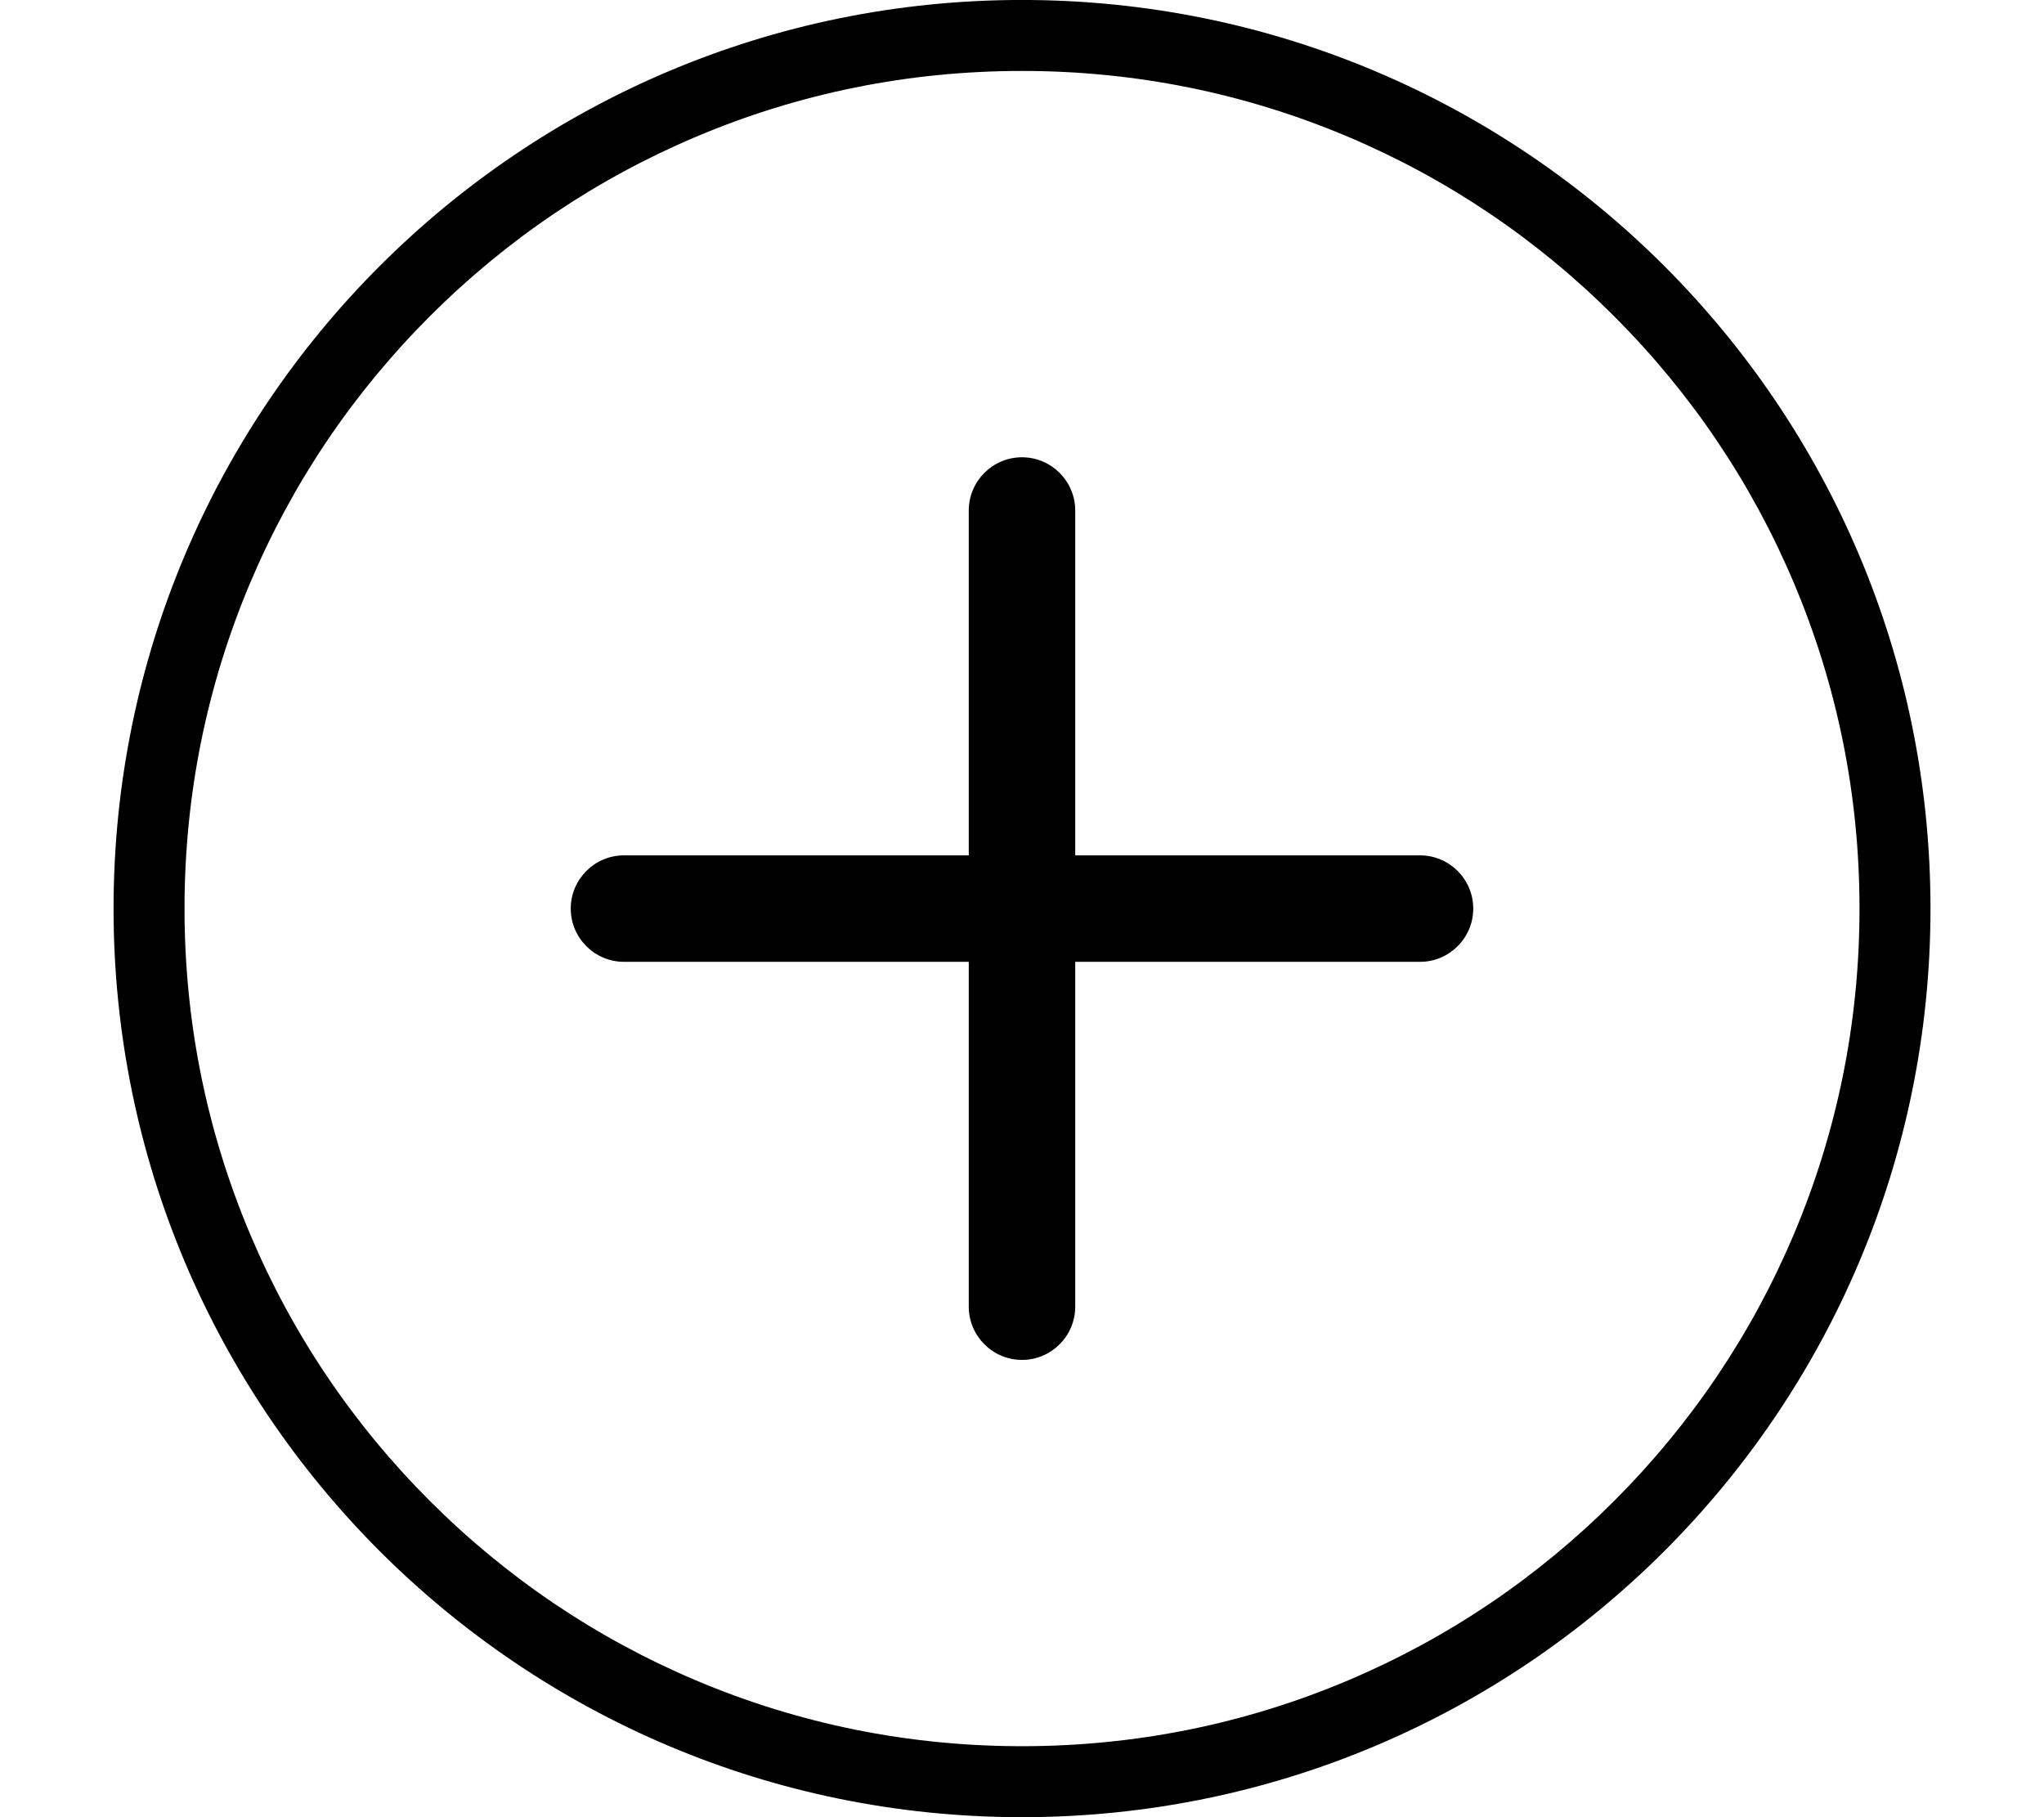 <?xml version="1.0" encoding="UTF-8"?><svg id="a" xmlns="http://www.w3.org/2000/svg" viewBox="0 0 576 512"><path d="m288-.01C146.62-.01,32,114.61,32,256s114.62,256,256,256,256.01-114.61,256.01-256S429.39-.01,288-.01Zm166.88,422.89c-21.68,21.68-46.92,38.7-75.02,50.59-29.08,12.3-59.99,18.53-91.86,18.53s-62.77-6.23-91.85-18.53c-28.11-11.89-53.35-28.91-75.03-50.59s-38.7-46.92-50.58-75.02c-12.3-29.09-18.54-59.99-18.54-91.86s6.24-62.77,18.54-91.86c11.88-28.1,28.9-53.34,50.58-75.02s46.92-38.7,75.03-50.59c29.08-12.3,59.98-18.54,91.85-18.54s62.78,6.24,91.86,18.54c28.1,11.89,53.34,28.91,75.02,50.59,21.68,21.68,38.7,46.92,50.59,75.02,12.3,29.09,18.54,59.99,18.54,91.86s-6.24,62.77-18.54,91.86c-11.89,28.1-28.91,53.34-50.59,75.02Zm-39.72-166.88c0,8.27-6.73,15-15,15h-97.16v97.16c0,8.27-6.73,15-15,15s-15-6.73-15-15v-97.16h-97.16c-8.27,0-15-6.73-15-15s6.73-15,15-15h97.16v-97.16c0-8.27,6.73-15,15-15s15,6.73,15,15v97.16h97.16c8.27,0,15,6.73,15,15Z"/></svg>